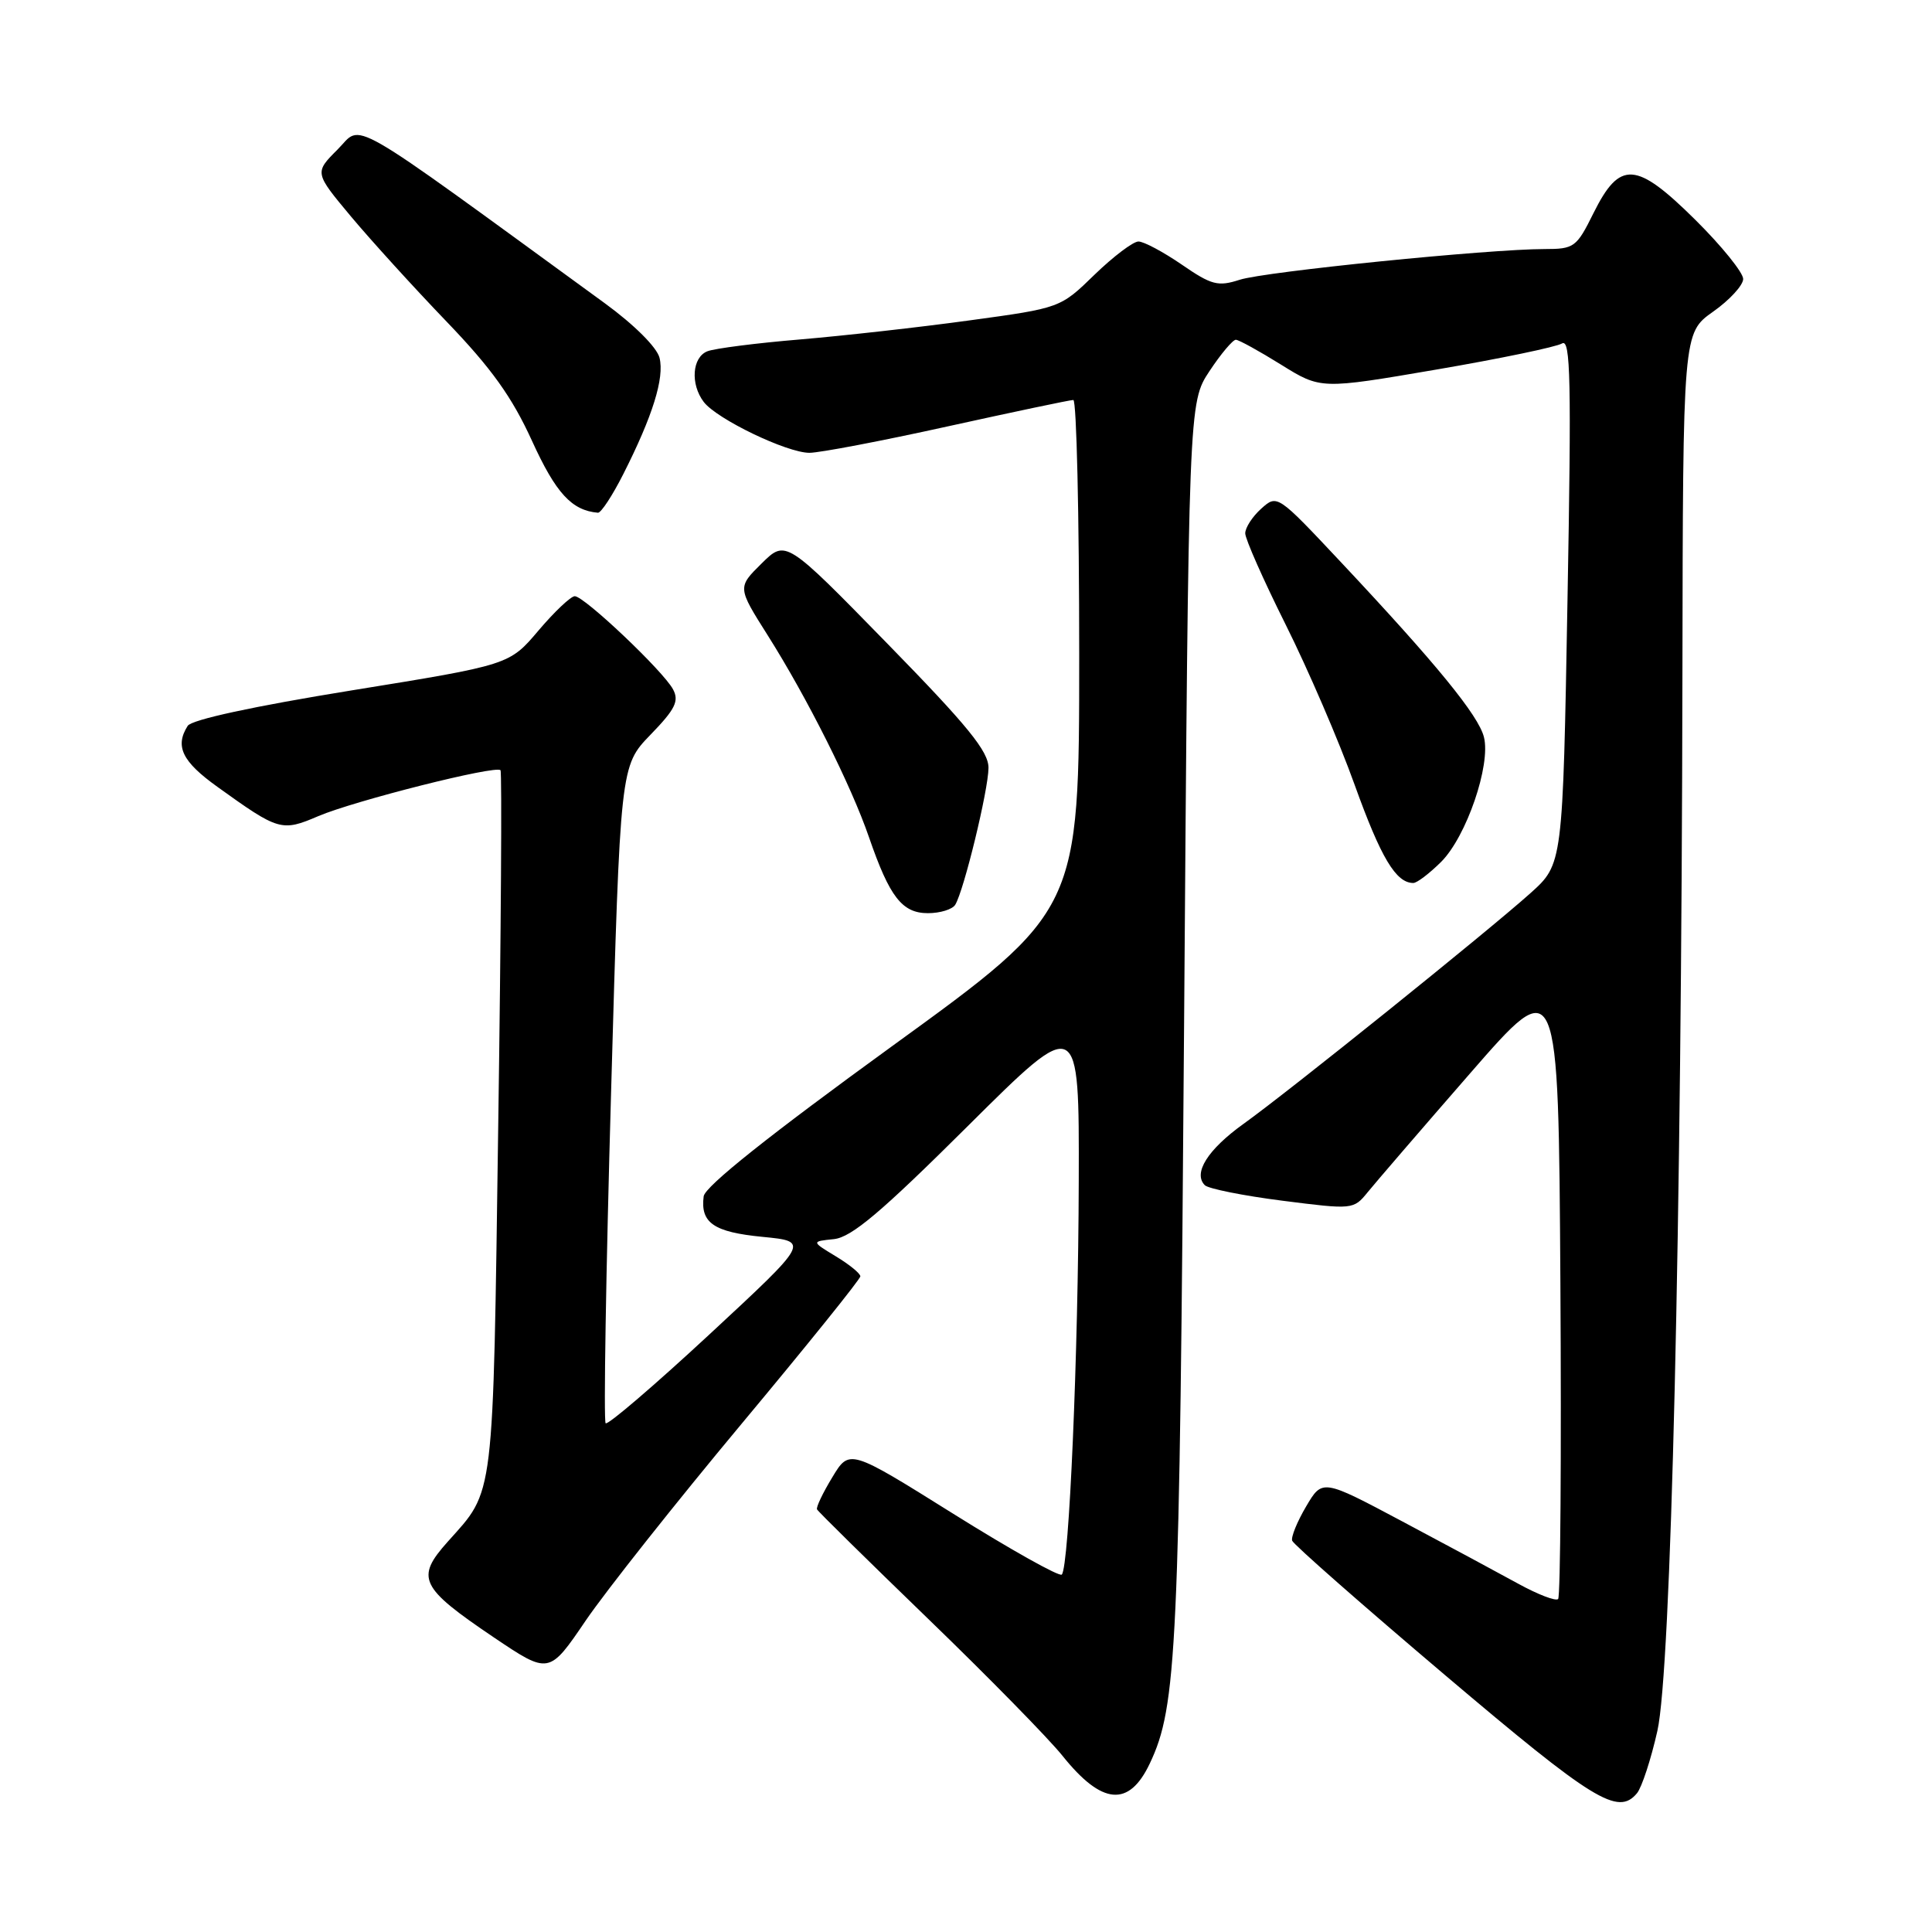 <?xml version="1.0" encoding="UTF-8" standalone="no"?>
<!DOCTYPE svg PUBLIC "-//W3C//DTD SVG 1.1//EN" "http://www.w3.org/Graphics/SVG/1.1/DTD/svg11.dtd" >
<svg xmlns="http://www.w3.org/2000/svg" xmlns:xlink="http://www.w3.org/1999/xlink" version="1.1" viewBox="0 0 256 256">
 <g >
 <path fill="currentColor"
d=" M 216.91 237.61 C 217.54 236.85 218.76 233.14 219.61 229.36 C 221.43 221.32 222.81 162.91 222.93 89.31 C 223.00 44.13 223.00 44.13 226.98 41.31 C 229.17 39.77 230.97 37.81 230.98 36.97 C 230.99 36.13 228.14 32.60 224.64 29.13 C 216.78 21.35 214.64 21.21 211.14 28.25 C 208.90 32.77 208.59 33.00 204.66 33.00 C 197.30 33.00 167.59 35.99 164.27 37.07 C 161.39 38.00 160.54 37.78 156.59 35.06 C 154.14 33.38 151.56 32.00 150.85 32.00 C 150.15 32.00 147.53 33.98 145.03 36.40 C 140.50 40.81 140.50 40.81 128.50 42.45 C 121.90 43.36 111.78 44.49 106.00 44.98 C 100.22 45.46 94.71 46.17 93.75 46.54 C 91.71 47.32 91.45 50.89 93.25 53.26 C 94.98 55.53 104.27 60.00 107.25 60.00 C 108.60 60.00 116.85 58.43 125.57 56.50 C 134.29 54.58 141.78 53.00 142.22 53.00 C 142.65 53.00 143.00 68.22 143.00 86.83 C 143.00 120.65 143.00 120.65 118.25 138.59 C 101.93 150.43 93.41 157.21 93.24 158.52 C 92.79 162.04 94.57 163.26 101.04 163.89 C 107.28 164.50 107.28 164.50 94.02 176.80 C 86.73 183.56 80.53 188.87 80.25 188.59 C 79.97 188.31 80.29 168.60 80.97 144.79 C 82.19 101.50 82.19 101.50 86.19 97.36 C 89.48 93.97 90.01 92.89 89.18 91.34 C 87.89 88.92 77.42 79.00 76.16 79.00 C 75.64 79.00 73.47 81.05 71.35 83.55 C 67.50 88.10 67.50 88.10 46.60 91.48 C 33.63 93.58 25.39 95.36 24.87 96.18 C 23.15 98.89 24.13 100.91 28.82 104.27 C 36.93 110.10 37.32 110.22 42.18 108.14 C 46.97 106.10 65.74 101.36 66.32 102.06 C 66.52 102.30 66.39 123.42 66.02 149.00 C 65.31 199.43 65.56 197.31 59.33 204.28 C 55.03 209.09 55.62 210.33 65.40 216.94 C 72.75 221.89 72.75 221.89 77.62 214.72 C 80.31 210.78 89.59 199.06 98.25 188.68 C 106.91 178.30 114.00 169.50 114.00 169.12 C 114.00 168.74 112.54 167.55 110.75 166.47 C 107.50 164.50 107.50 164.50 110.50 164.19 C 112.84 163.94 116.76 160.63 128.25 149.20 C 143.00 134.53 143.00 134.53 142.94 156.51 C 142.88 179.56 141.66 207.67 140.69 208.64 C 140.38 208.96 133.92 205.34 126.34 200.60 C 112.56 191.98 112.56 191.98 110.29 195.74 C 109.03 197.81 108.12 199.72 108.26 200.00 C 108.39 200.28 115.02 206.80 122.98 214.50 C 130.95 222.20 138.97 230.38 140.80 232.67 C 146.02 239.18 149.59 239.50 152.35 233.68 C 155.95 226.08 156.29 218.87 156.90 135.43 C 157.50 53.35 157.50 53.35 160.26 49.18 C 161.78 46.88 163.36 45.01 163.76 45.02 C 164.17 45.04 166.86 46.52 169.75 48.32 C 175.01 51.59 175.01 51.59 190.32 48.97 C 198.74 47.53 206.23 45.97 206.98 45.51 C 208.11 44.82 208.23 50.39 207.70 79.59 C 207.08 114.50 207.08 114.50 202.79 118.35 C 197.14 123.42 170.79 144.61 164.77 148.92 C 160.03 152.32 158.05 155.46 159.65 157.05 C 160.12 157.51 164.74 158.44 169.92 159.10 C 179.25 160.29 179.35 160.28 181.22 157.98 C 182.26 156.70 188.37 149.60 194.80 142.22 C 206.50 128.78 206.50 128.78 206.76 170.05 C 206.90 192.74 206.77 211.57 206.46 211.88 C 206.14 212.19 203.78 211.28 201.19 209.86 C 198.61 208.44 191.71 204.73 185.86 201.62 C 175.22 195.96 175.22 195.96 173.07 199.61 C 171.89 201.61 171.05 203.66 171.22 204.15 C 171.38 204.64 180.51 212.67 191.51 221.99 C 211.17 238.65 214.40 240.64 216.91 237.61 Z  M 126.57 119.89 C 127.72 118.03 130.96 104.69 130.98 101.76 C 131.00 99.57 128.25 96.20 117.56 85.26 C 104.12 71.50 104.12 71.50 100.92 74.66 C 97.71 77.83 97.71 77.83 101.73 84.19 C 106.97 92.49 112.80 104.11 115.15 110.95 C 117.88 118.87 119.54 121.00 122.96 121.00 C 124.57 121.00 126.19 120.50 126.57 119.89 Z  M 190.97 114.19 C 194.31 110.84 197.56 101.37 196.63 97.67 C 195.91 94.80 190.35 87.99 177.69 74.50 C 169.25 65.51 169.24 65.50 167.12 67.40 C 165.95 68.45 165.00 69.92 165.00 70.67 C 165.00 71.42 167.41 76.86 170.36 82.77 C 173.31 88.67 177.43 98.22 179.50 104.00 C 182.98 113.67 184.97 117.00 187.27 117.00 C 187.76 117.00 189.42 115.73 190.97 114.19 Z  M 82.59 62.82 C 86.48 55.14 88.06 50.08 87.39 47.41 C 87.04 46.02 84.04 43.03 80.15 40.19 C 45.11 14.67 48.13 16.41 44.74 19.80 C 41.66 22.88 41.66 22.88 46.51 28.69 C 49.19 31.89 54.89 38.16 59.19 42.63 C 65.12 48.80 67.84 52.60 70.49 58.41 C 73.65 65.34 75.75 67.64 79.23 67.94 C 79.64 67.97 81.15 65.67 82.59 62.82 Z "/>
</g>
</svg>